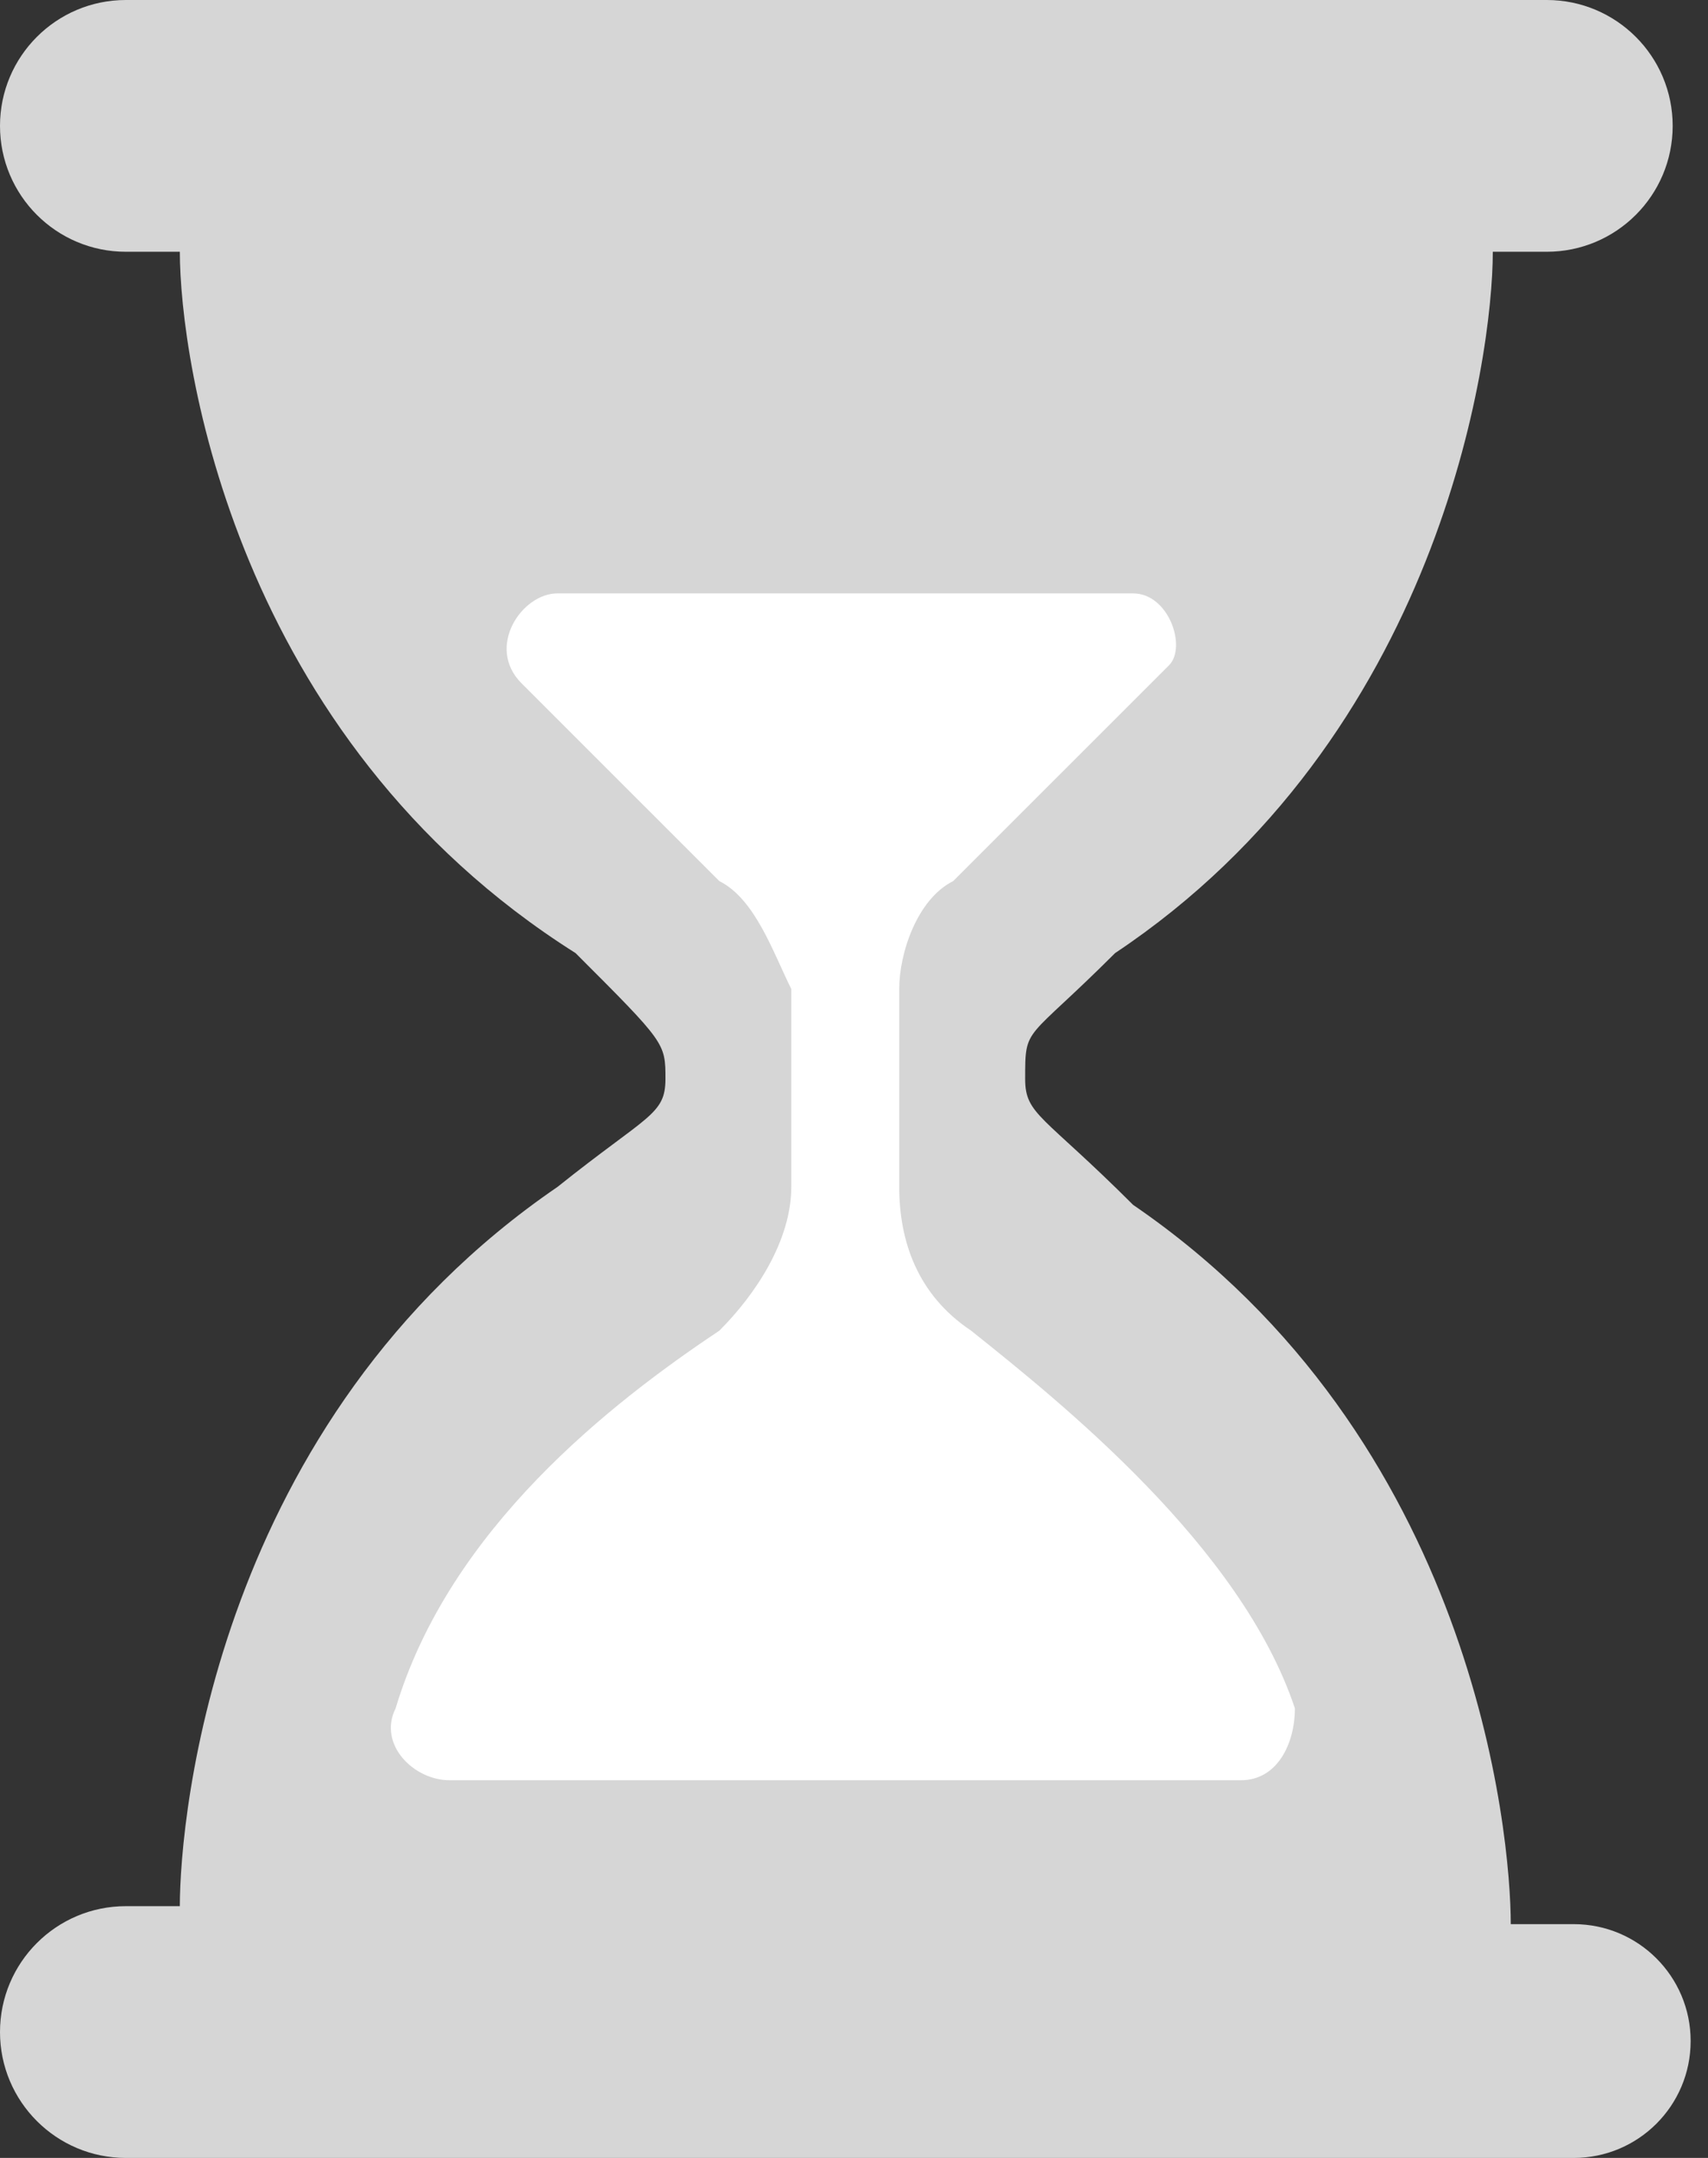 <svg width="38" height="48" viewBox="0 0 38 48" fill="none" xmlns="http://www.w3.org/2000/svg">
<rect x="0" y="0" width="38" height="48" fill="#333333" stroke="none"/>
<path opacity="0.8" d="M22.808 24C22.808 24.8 23.208 24.8 25.209 26.8C32.812 32 33.612 40.8 33.612 42.8H35.014C36.45 42.8 37.614 43.964 37.614 45.4C37.614 46.836 36.45 48 35.014 48H2.8C1.254 48 0 46.746 0 45.2C0 43.654 1.254 42.4 2.8 42.4H4.001C4.001 40.4 4.802 31.6 12.405 26.4C14.405 24.8 14.805 24.8 14.805 24C14.805 23.2 14.805 23.2 12.805 21.2C5.202 16.4 4.001 8 4.001 5.6H2.8C1.254 5.6 0 4.346 0 2.8C0 1.254 1.254 0 2.8 0H34.413C35.96 0 37.214 1.254 37.214 2.8C37.214 4.346 35.96 5.6 34.413 5.6H33.212C33.212 8 32.012 16.4 24.809 21.2C22.808 23.2 22.808 22.8 22.808 24Z" fill="white"/>
<path d="M27.609 39.599H10.002C9.202 39.599 8.402 38.799 8.802 37.999C10.002 33.999 13.604 31.199 16.004 29.599C16.805 28.799 17.605 27.599 17.605 26.399V21.999C17.205 21.199 16.805 19.999 16.004 19.599L11.603 15.199C10.803 14.399 11.603 13.199 12.403 13.199H25.208C26.008 13.199 26.408 14.399 26.008 14.799L21.206 19.599C20.406 19.999 20.006 21.199 20.006 21.999V26.399C20.006 27.599 20.406 28.799 21.606 29.599C23.607 31.199 27.609 34.399 28.809 37.999C28.809 38.799 28.409 39.599 27.609 39.599Z" fill="white"/>
</svg>
